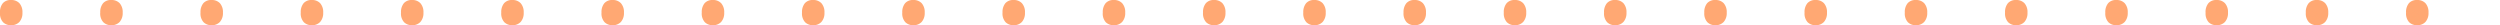 <svg xmlns="http://www.w3.org/2000/svg" width="209.82" height="2.117" viewBox="0 0 209.82 2.117">
  <path id="dot-line" d="M1.188-.828a1.164,1.164,0,0,1,.238-.793.864.864,0,0,1,.684-.27.924.924,0,0,1,.707.27,1.116,1.116,0,0,1,.254.793,1.1,1.1,0,0,1-.258.781.92.92,0,0,1-.7.273.926.926,0,0,1-.66-.246A1.07,1.07,0,0,1,1.188-.828Zm8.414,0a1.164,1.164,0,0,1,.238-.793.864.864,0,0,1,.684-.27.924.924,0,0,1,.707.27,1.116,1.116,0,0,1,.254.793,1.1,1.1,0,0,1-.258.781.92.92,0,0,1-.7.273.926.926,0,0,1-.66-.246A1.07,1.07,0,0,1,9.6-.828Zm8.414,0a1.164,1.164,0,0,1,.238-.793.864.864,0,0,1,.684-.27.924.924,0,0,1,.707.27,1.116,1.116,0,0,1,.254.793,1.1,1.1,0,0,1-.258.781.92.92,0,0,1-.7.273.926.926,0,0,1-.66-.246A1.07,1.07,0,0,1,18.016-.828Zm8.414,0a1.164,1.164,0,0,1,.238-.793.864.864,0,0,1,.684-.27.924.924,0,0,1,.707.27,1.116,1.116,0,0,1,.254.793,1.1,1.1,0,0,1-.258.781.92.92,0,0,1-.7.273.926.926,0,0,1-.66-.246A1.07,1.07,0,0,1,26.43-.828Zm8.414,0a1.164,1.164,0,0,1,.238-.793.864.864,0,0,1,.684-.27.924.924,0,0,1,.707.27,1.116,1.116,0,0,1,.254.793,1.1,1.1,0,0,1-.258.781.92.92,0,0,1-.7.273.926.926,0,0,1-.66-.246A1.07,1.07,0,0,1,34.844-.828Zm8.414,0a1.164,1.164,0,0,1,.238-.793.864.864,0,0,1,.684-.27.924.924,0,0,1,.707.27,1.116,1.116,0,0,1,.254.793,1.1,1.1,0,0,1-.258.781.92.92,0,0,1-.7.273.926.926,0,0,1-.66-.246A1.07,1.07,0,0,1,43.258-.828Zm8.414,0a1.164,1.164,0,0,1,.238-.793.864.864,0,0,1,.684-.27.924.924,0,0,1,.707.27,1.116,1.116,0,0,1,.254.793,1.1,1.1,0,0,1-.258.781.92.92,0,0,1-.7.273.926.926,0,0,1-.66-.246A1.07,1.07,0,0,1,51.672-.828Zm8.414,0a1.164,1.164,0,0,1,.238-.793.864.864,0,0,1,.684-.27.924.924,0,0,1,.707.27,1.116,1.116,0,0,1,.254.793,1.1,1.1,0,0,1-.258.781.92.92,0,0,1-.7.273.926.926,0,0,1-.66-.246A1.07,1.07,0,0,1,60.086-.828Zm8.414,0a1.164,1.164,0,0,1,.238-.793.864.864,0,0,1,.684-.27.924.924,0,0,1,.707.27,1.116,1.116,0,0,1,.254.793,1.1,1.1,0,0,1-.258.781.92.92,0,0,1-.7.273.926.926,0,0,1-.66-.246A1.07,1.07,0,0,1,68.5-.828Zm8.414,0a1.164,1.164,0,0,1,.238-.793.864.864,0,0,1,.684-.27.924.924,0,0,1,.707.27,1.116,1.116,0,0,1,.254.793,1.1,1.1,0,0,1-.258.781.92.92,0,0,1-.7.273.926.926,0,0,1-.66-.246A1.07,1.07,0,0,1,76.914-.828Zm8.414,0a1.164,1.164,0,0,1,.238-.793.864.864,0,0,1,.684-.27.924.924,0,0,1,.707.27,1.116,1.116,0,0,1,.254.793,1.1,1.1,0,0,1-.258.781.92.92,0,0,1-.7.273.926.926,0,0,1-.66-.246A1.07,1.07,0,0,1,85.328-.828Zm8.414,0a1.164,1.164,0,0,1,.238-.793.864.864,0,0,1,.684-.27.924.924,0,0,1,.707.27,1.116,1.116,0,0,1,.254.793,1.1,1.1,0,0,1-.258.781.92.92,0,0,1-.7.273A.926.926,0,0,1,94-.02,1.07,1.07,0,0,1,93.742-.828Zm8.414,0a1.164,1.164,0,0,1,.238-.793.864.864,0,0,1,.684-.27.924.924,0,0,1,.707.27,1.116,1.116,0,0,1,.254.793,1.1,1.1,0,0,1-.258.781.92.92,0,0,1-.7.273.926.926,0,0,1-.66-.246A1.07,1.07,0,0,1,102.156-.828Zm8.414,0a1.164,1.164,0,0,1,.238-.793.864.864,0,0,1,.684-.27.924.924,0,0,1,.707.27,1.116,1.116,0,0,1,.254.793,1.1,1.1,0,0,1-.258.781.92.92,0,0,1-.7.273.926.926,0,0,1-.66-.246A1.07,1.07,0,0,1,110.57-.828Zm8.414,0a1.164,1.164,0,0,1,.238-.793.864.864,0,0,1,.684-.27.924.924,0,0,1,.707.27,1.116,1.116,0,0,1,.254.793,1.1,1.1,0,0,1-.258.781.92.92,0,0,1-.7.273.926.926,0,0,1-.66-.246A1.07,1.07,0,0,1,118.984-.828Zm8.414,0a1.164,1.164,0,0,1,.238-.793.864.864,0,0,1,.684-.27.924.924,0,0,1,.707.27,1.116,1.116,0,0,1,.254.793,1.1,1.1,0,0,1-.258.781.92.92,0,0,1-.7.273.926.926,0,0,1-.66-.246A1.07,1.07,0,0,1,127.4-.828Zm8.414,0a1.164,1.164,0,0,1,.238-.793.864.864,0,0,1,.684-.27.924.924,0,0,1,.707.27,1.116,1.116,0,0,1,.254.793,1.1,1.1,0,0,1-.258.781.92.92,0,0,1-.7.273.926.926,0,0,1-.66-.246A1.07,1.07,0,0,1,135.813-.828Zm8.414,0a1.164,1.164,0,0,1,.238-.793.864.864,0,0,1,.684-.27.924.924,0,0,1,.707.27,1.116,1.116,0,0,1,.254.793,1.1,1.1,0,0,1-.258.781.92.92,0,0,1-.7.273.926.926,0,0,1-.66-.246A1.07,1.07,0,0,1,144.227-.828Zm8.414,0a1.164,1.164,0,0,1,.238-.793.864.864,0,0,1,.684-.27.924.924,0,0,1,.707.27,1.116,1.116,0,0,1,.254.793,1.1,1.1,0,0,1-.258.781.92.92,0,0,1-.7.273.926.926,0,0,1-.66-.246A1.07,1.07,0,0,1,152.641-.828Zm8.414,0a1.164,1.164,0,0,1,.238-.793.864.864,0,0,1,.684-.27.924.924,0,0,1,.707.27,1.116,1.116,0,0,1,.254.793,1.1,1.1,0,0,1-.258.781.92.92,0,0,1-.7.273.926.926,0,0,1-.66-.246A1.07,1.07,0,0,1,161.055-.828Zm8.414,0a1.164,1.164,0,0,1,.238-.793.864.864,0,0,1,.684-.27.924.924,0,0,1,.707.27,1.116,1.116,0,0,1,.254.793,1.1,1.1,0,0,1-.258.781.92.92,0,0,1-.7.273.926.926,0,0,1-.66-.246A1.07,1.07,0,0,1,169.469-.828Zm8.414,0a1.164,1.164,0,0,1,.238-.793.864.864,0,0,1,.684-.27.924.924,0,0,1,.707.27,1.116,1.116,0,0,1,.254.793,1.1,1.1,0,0,1-.258.781.92.92,0,0,1-.7.273.926.926,0,0,1-.66-.246A1.07,1.07,0,0,1,177.883-.828Zm8.414,0a1.164,1.164,0,0,1,.238-.793.864.864,0,0,1,.684-.27.924.924,0,0,1,.707.27,1.116,1.116,0,0,1,.254.793,1.1,1.1,0,0,1-.258.781.92.92,0,0,1-.7.273.926.926,0,0,1-.66-.246A1.07,1.07,0,0,1,186.3-.828Zm8.414,0a1.164,1.164,0,0,1,.238-.793.864.864,0,0,1,.684-.27.924.924,0,0,1,.707.27,1.116,1.116,0,0,1,.254.793,1.1,1.1,0,0,1-.258.781.92.92,0,0,1-.7.273.926.926,0,0,1-.66-.246A1.07,1.07,0,0,1,194.711-.828Zm8.414,0a1.164,1.164,0,0,1,.238-.793.864.864,0,0,1,.684-.27.924.924,0,0,1,.707.27,1.116,1.116,0,0,1,.254.793,1.1,1.1,0,0,1-.258.781.92.92,0,0,1-.7.273.926.926,0,0,1-.66-.246A1.07,1.07,0,0,1,203.125-.828Z" transform="translate(-1.188 1.891)" fill="#ffa873"/>
</svg>
